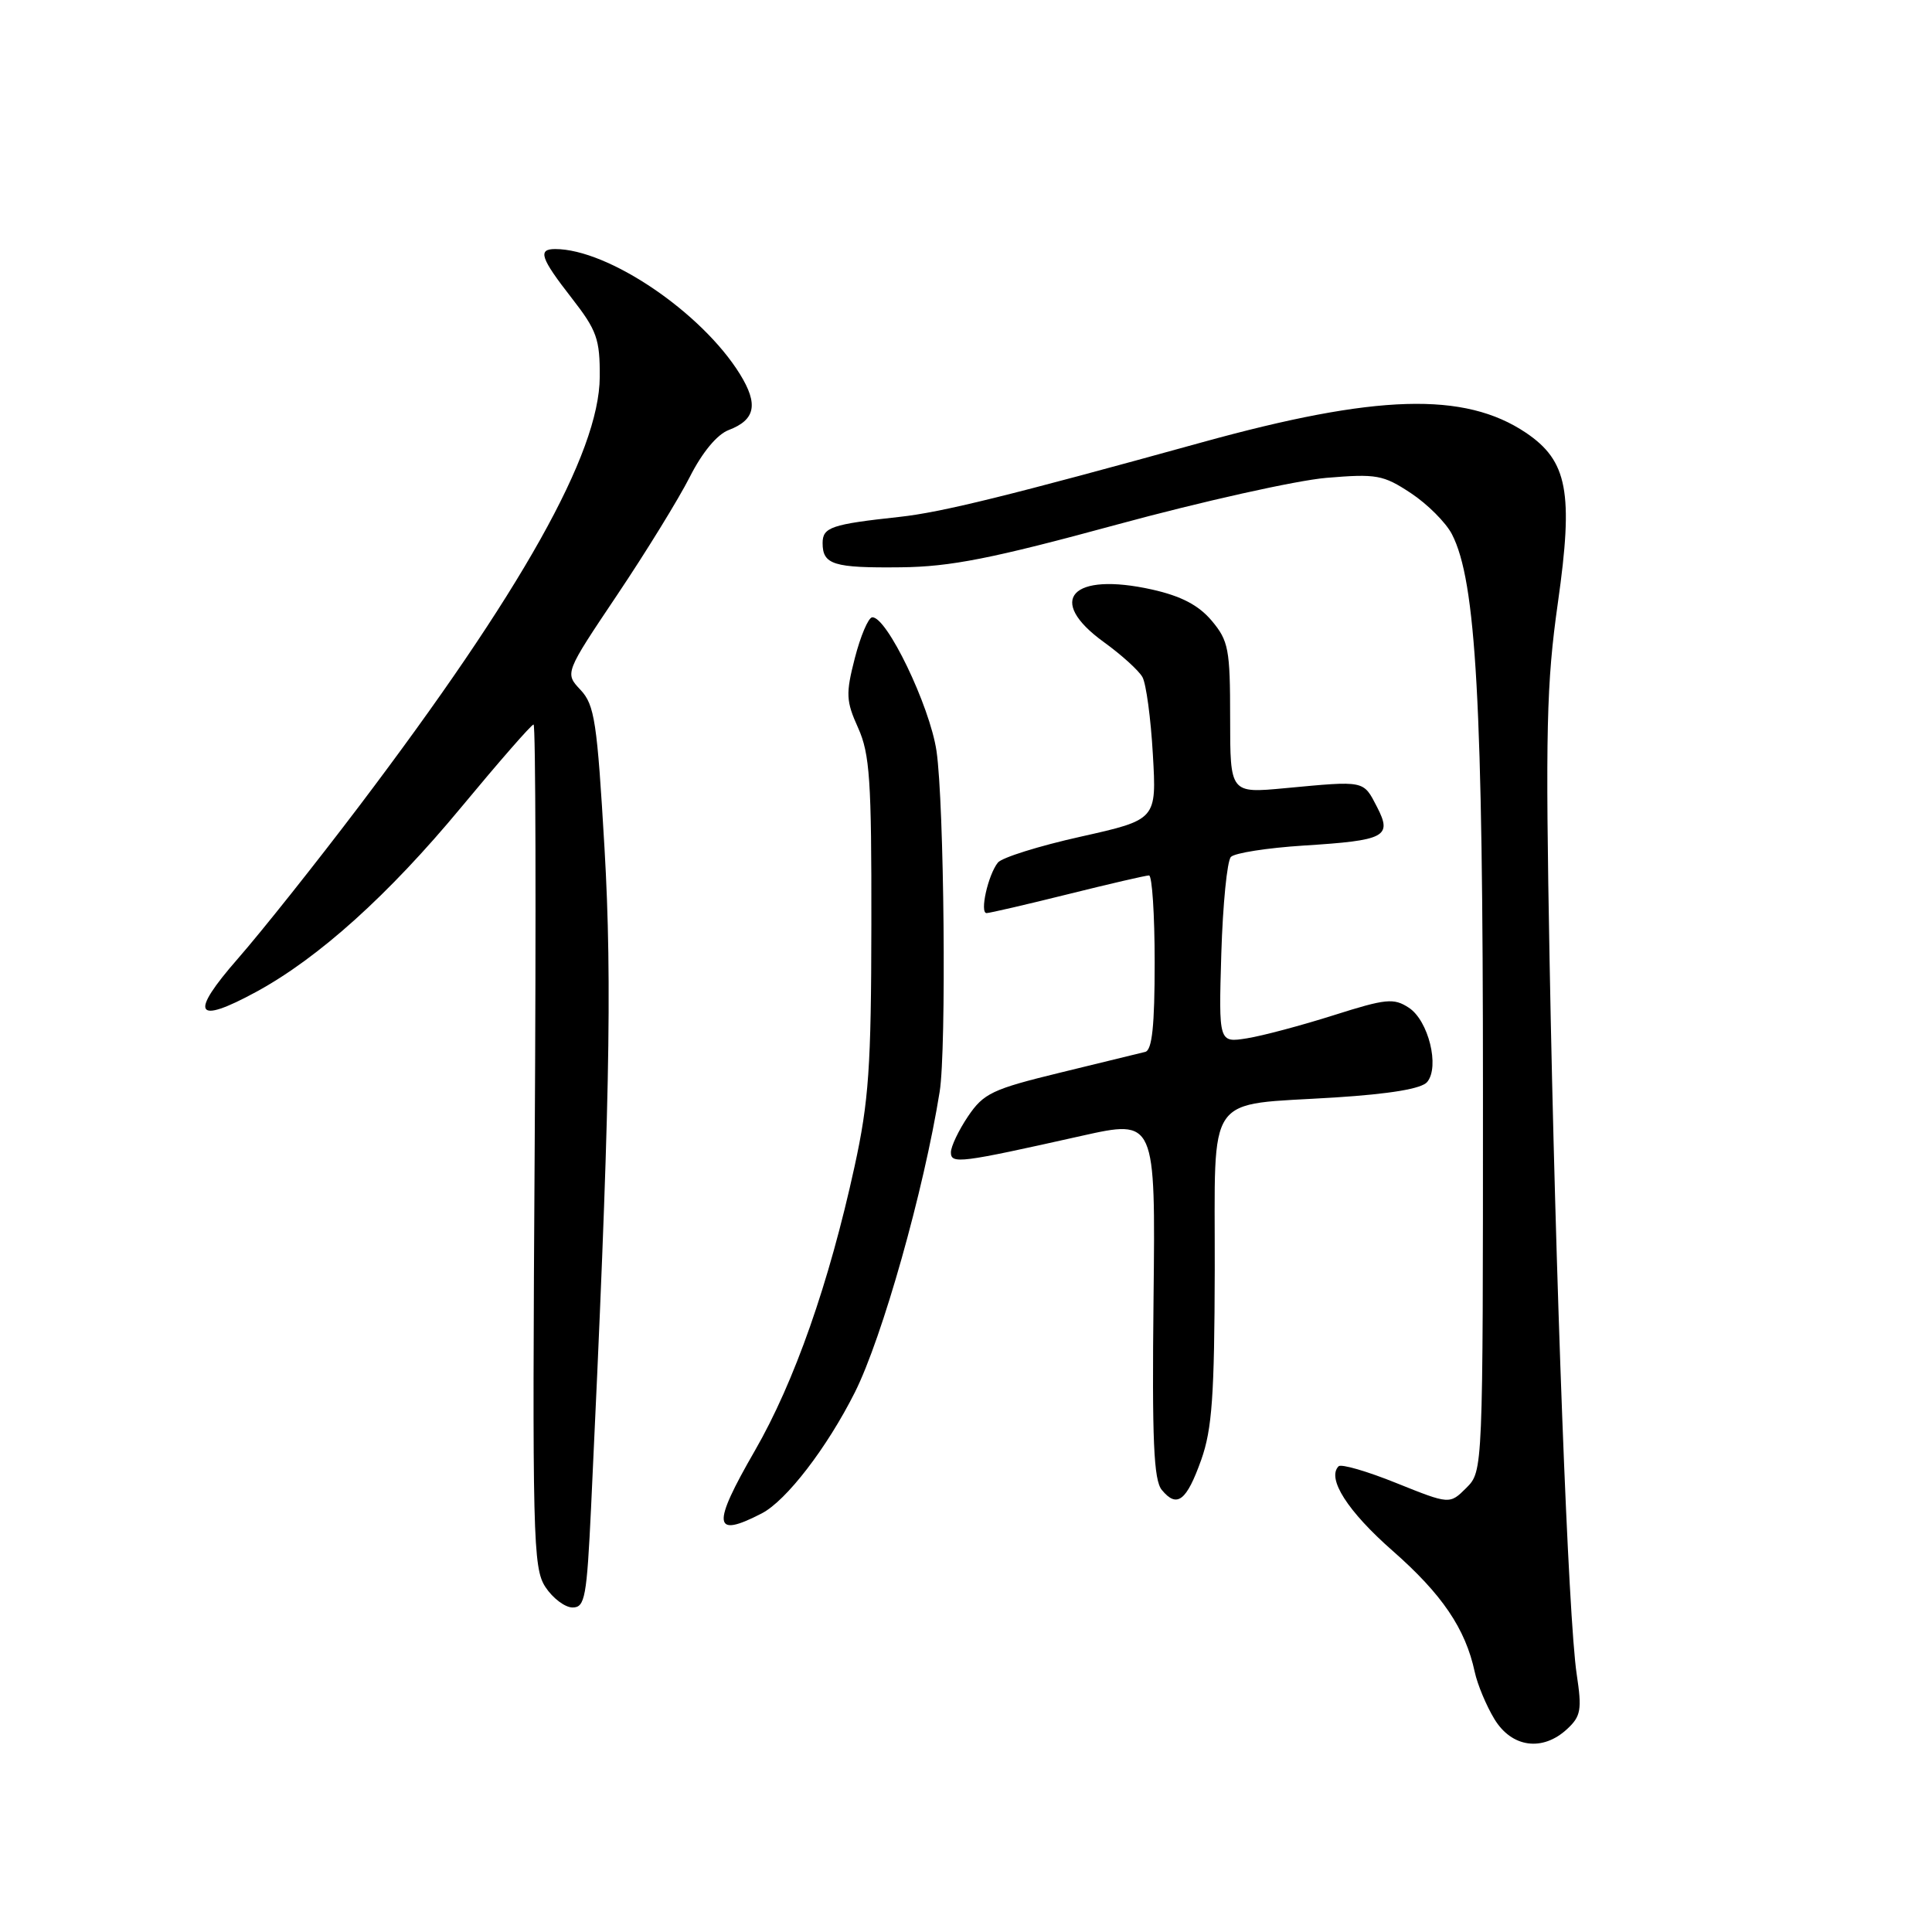 <?xml version="1.0" encoding="UTF-8" standalone="no"?>
<!DOCTYPE svg PUBLIC "-//W3C//DTD SVG 1.1//EN" "http://www.w3.org/Graphics/SVG/1.1/DTD/svg11.dtd" >
<svg xmlns="http://www.w3.org/2000/svg" xmlns:xlink="http://www.w3.org/1999/xlink" version="1.1" viewBox="0 0 256 256">
 <g >
 <path fill="currentColor"
d=" M 207.67 229.09 C 209.48 227.41 209.63 226.54 208.92 221.84 C 207.81 214.51 206.11 169.64 205.33 127.35 C 204.77 96.83 204.91 90.57 206.43 79.85 C 208.51 65.23 207.72 61.07 202.19 57.34 C 194.06 51.88 182.39 52.22 159.24 58.62 C 133.59 65.71 124.78 67.88 119.20 68.49 C 110.16 69.47 109.00 69.86 109.00 71.96 C 109.00 74.82 110.44 75.27 119.37 75.17 C 125.94 75.10 131.43 74.02 148.00 69.51 C 159.28 66.44 171.76 63.66 175.73 63.32 C 182.41 62.76 183.28 62.92 186.96 65.35 C 189.15 66.80 191.60 69.25 192.39 70.79 C 195.60 77.00 196.50 93.18 196.50 144.72 C 196.50 194.94 196.50 194.94 194.30 197.15 C 192.09 199.35 192.09 199.35 185.04 196.52 C 181.16 194.95 177.71 193.95 177.37 194.29 C 175.78 195.89 178.56 200.25 184.53 205.49 C 191.08 211.24 194.18 215.81 195.41 221.54 C 195.77 223.21 196.95 226.03 198.02 227.79 C 200.32 231.58 204.41 232.13 207.67 229.09 Z  M 78.32 199.75 C 80.79 147.67 81.14 130.29 80.10 112.38 C 79.12 95.60 78.79 93.41 76.92 91.41 C 74.83 89.19 74.83 89.19 81.78 78.83 C 85.60 73.14 89.93 66.10 91.40 63.20 C 93.05 59.94 95.02 57.56 96.56 56.98 C 100.10 55.63 100.51 53.57 98.05 49.58 C 92.99 41.40 80.59 33.00 73.56 33.00 C 71.22 33.00 71.62 34.19 75.75 39.49 C 79.09 43.78 79.50 44.92 79.47 49.96 C 79.41 60.03 69.13 78.36 47.61 106.79 C 41.90 114.33 34.67 123.42 31.54 127.00 C 25.04 134.43 25.82 135.85 33.98 131.41 C 42.23 126.92 51.51 118.56 61.12 106.96 C 66.12 100.93 70.42 96.00 70.70 96.00 C 70.98 96.00 71.04 121.11 70.85 151.79 C 70.52 203.86 70.62 207.76 72.27 210.29 C 73.25 211.78 74.87 213.00 75.87 213.00 C 77.51 213.00 77.75 211.67 78.32 199.75 Z  M 100.94 200.53 C 104.19 198.85 109.58 191.84 113.27 184.50 C 116.91 177.25 122.42 157.72 124.51 144.66 C 125.42 138.98 125.11 106.43 124.09 99.50 C 123.20 93.51 117.46 81.60 115.56 81.80 C 115.05 81.86 114.02 84.29 113.27 87.20 C 112.05 91.95 112.10 92.89 113.71 96.46 C 115.25 99.89 115.49 103.39 115.46 122.46 C 115.44 141.37 115.12 145.93 113.23 154.58 C 109.85 170.05 105.27 183.12 100.02 192.23 C 94.28 202.18 94.47 203.88 100.94 200.53 Z  M 159.17 193.43 C 160.61 189.37 160.92 184.91 160.96 168.23 C 161.01 144.36 159.50 146.52 176.90 145.42 C 184.24 144.95 188.37 144.26 189.11 143.37 C 190.79 141.35 189.28 135.23 186.68 133.53 C 184.68 132.22 183.66 132.32 176.73 134.52 C 172.47 135.87 167.31 137.25 165.24 137.58 C 161.48 138.18 161.48 138.18 161.83 126.34 C 162.03 119.83 162.60 114.07 163.10 113.55 C 163.60 113.02 167.94 112.35 172.75 112.04 C 183.58 111.36 184.50 110.88 182.47 106.94 C 180.62 103.37 180.94 103.44 170.25 104.44 C 163.00 105.12 163.00 105.12 163.00 95.14 C 163.00 86.01 162.79 84.91 160.56 82.25 C 158.82 80.19 156.53 78.99 152.67 78.12 C 141.99 75.74 138.53 79.48 146.25 85.07 C 148.59 86.76 150.90 88.85 151.38 89.72 C 151.87 90.59 152.49 95.20 152.76 99.96 C 153.26 108.61 153.26 108.61 143.21 110.86 C 137.68 112.09 132.74 113.64 132.22 114.30 C 130.91 115.96 129.79 121.00 130.73 120.99 C 131.15 120.98 136.00 119.86 141.50 118.49 C 147.00 117.12 151.83 116.00 152.25 116.00 C 152.66 116.00 153.00 121.19 153.00 127.53 C 153.00 135.92 152.66 139.15 151.75 139.38 C 151.06 139.55 146.01 140.78 140.52 142.12 C 131.49 144.32 130.34 144.86 128.27 147.92 C 127.02 149.78 126.00 151.92 126.00 152.69 C 126.00 154.27 127.18 154.12 143.30 150.51 C 153.11 148.32 153.11 148.32 152.85 172.06 C 152.64 190.86 152.87 196.14 153.95 197.43 C 155.96 199.87 157.22 198.90 159.17 193.43 Z "/>
</g>
</svg>